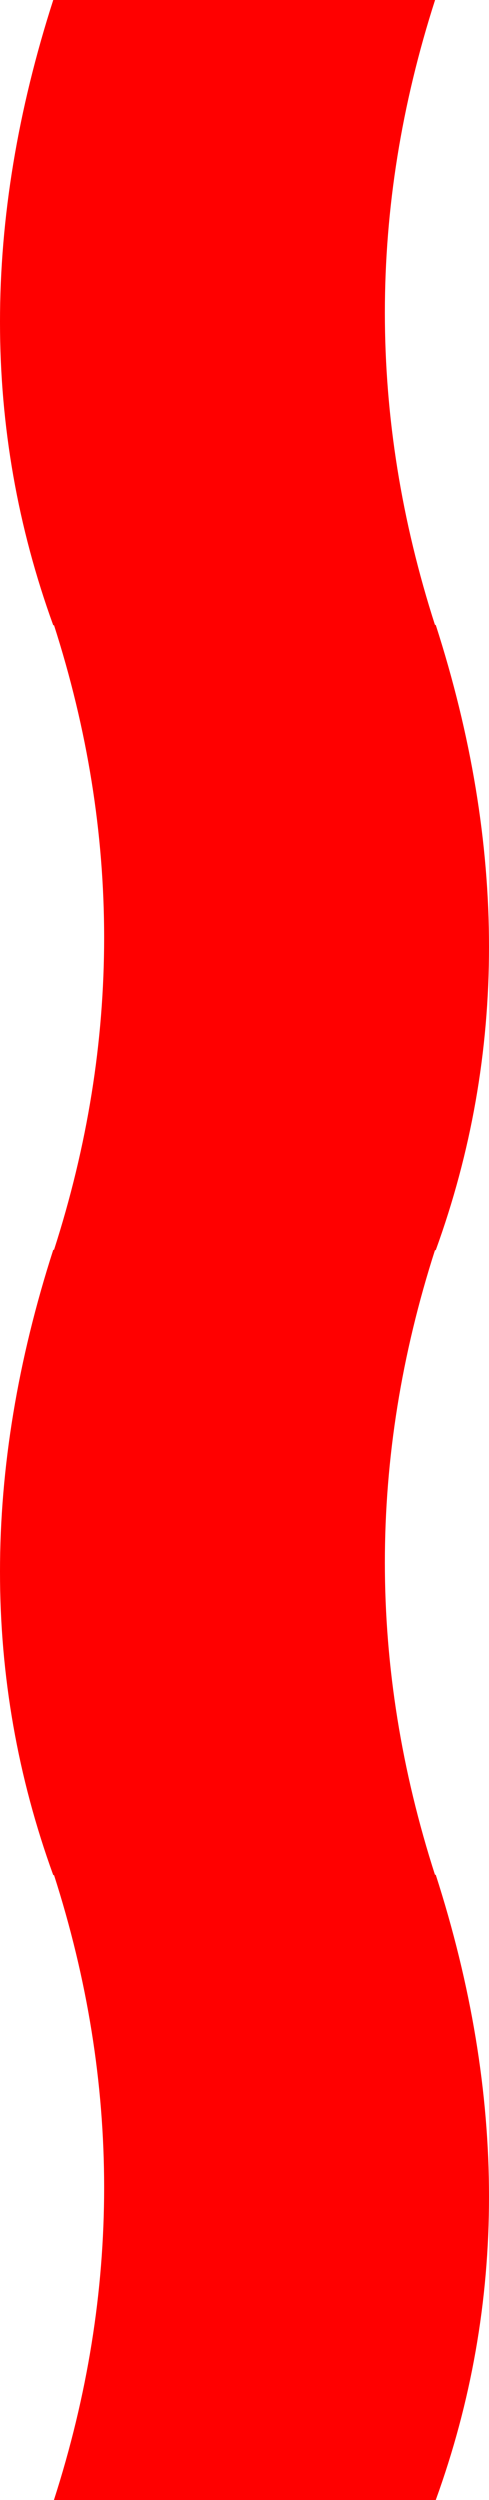 <?xml version="1.0" encoding="UTF-8" standalone="no"?>
<svg xmlns:xlink="http://www.w3.org/1999/xlink" height="370.85px" width="72.55px" xmlns="http://www.w3.org/2000/svg">
  <g transform="matrix(1.0, 0.0, 0.0, 1.0, 54.8, 257.65)">
    <path d="M9.85 113.2 L-46.8 113.2 Q-31.9 66.85 -46.8 20.45 L9.85 20.45 Q25.65 69.6 9.85 113.2" fill="#ff0000" fill-rule="evenodd" stroke="none"/>
    <path d="M-46.9 20.5 L9.75 20.5 Q-5.15 -25.85 9.75 -72.25 L-46.9 -72.25 Q-62.7 -23.1 -46.9 20.5" fill="#ff0000" fill-rule="evenodd" stroke="none"/>
    <path d="M9.85 -72.2 L-46.8 -72.2 Q-31.9 -118.55 -46.8 -164.95 L9.85 -164.95 Q25.65 -115.8 9.85 -72.2" fill="#ff0000" fill-rule="evenodd" stroke="none"/>
    <path d="M-46.9 -164.9 L9.75 -164.9 Q-5.15 -211.25 9.75 -257.65 L-46.9 -257.65 Q-62.7 -208.5 -46.9 -164.9" fill="#ff0000" fill-rule="evenodd" stroke="none"/>
  </g>
</svg>

